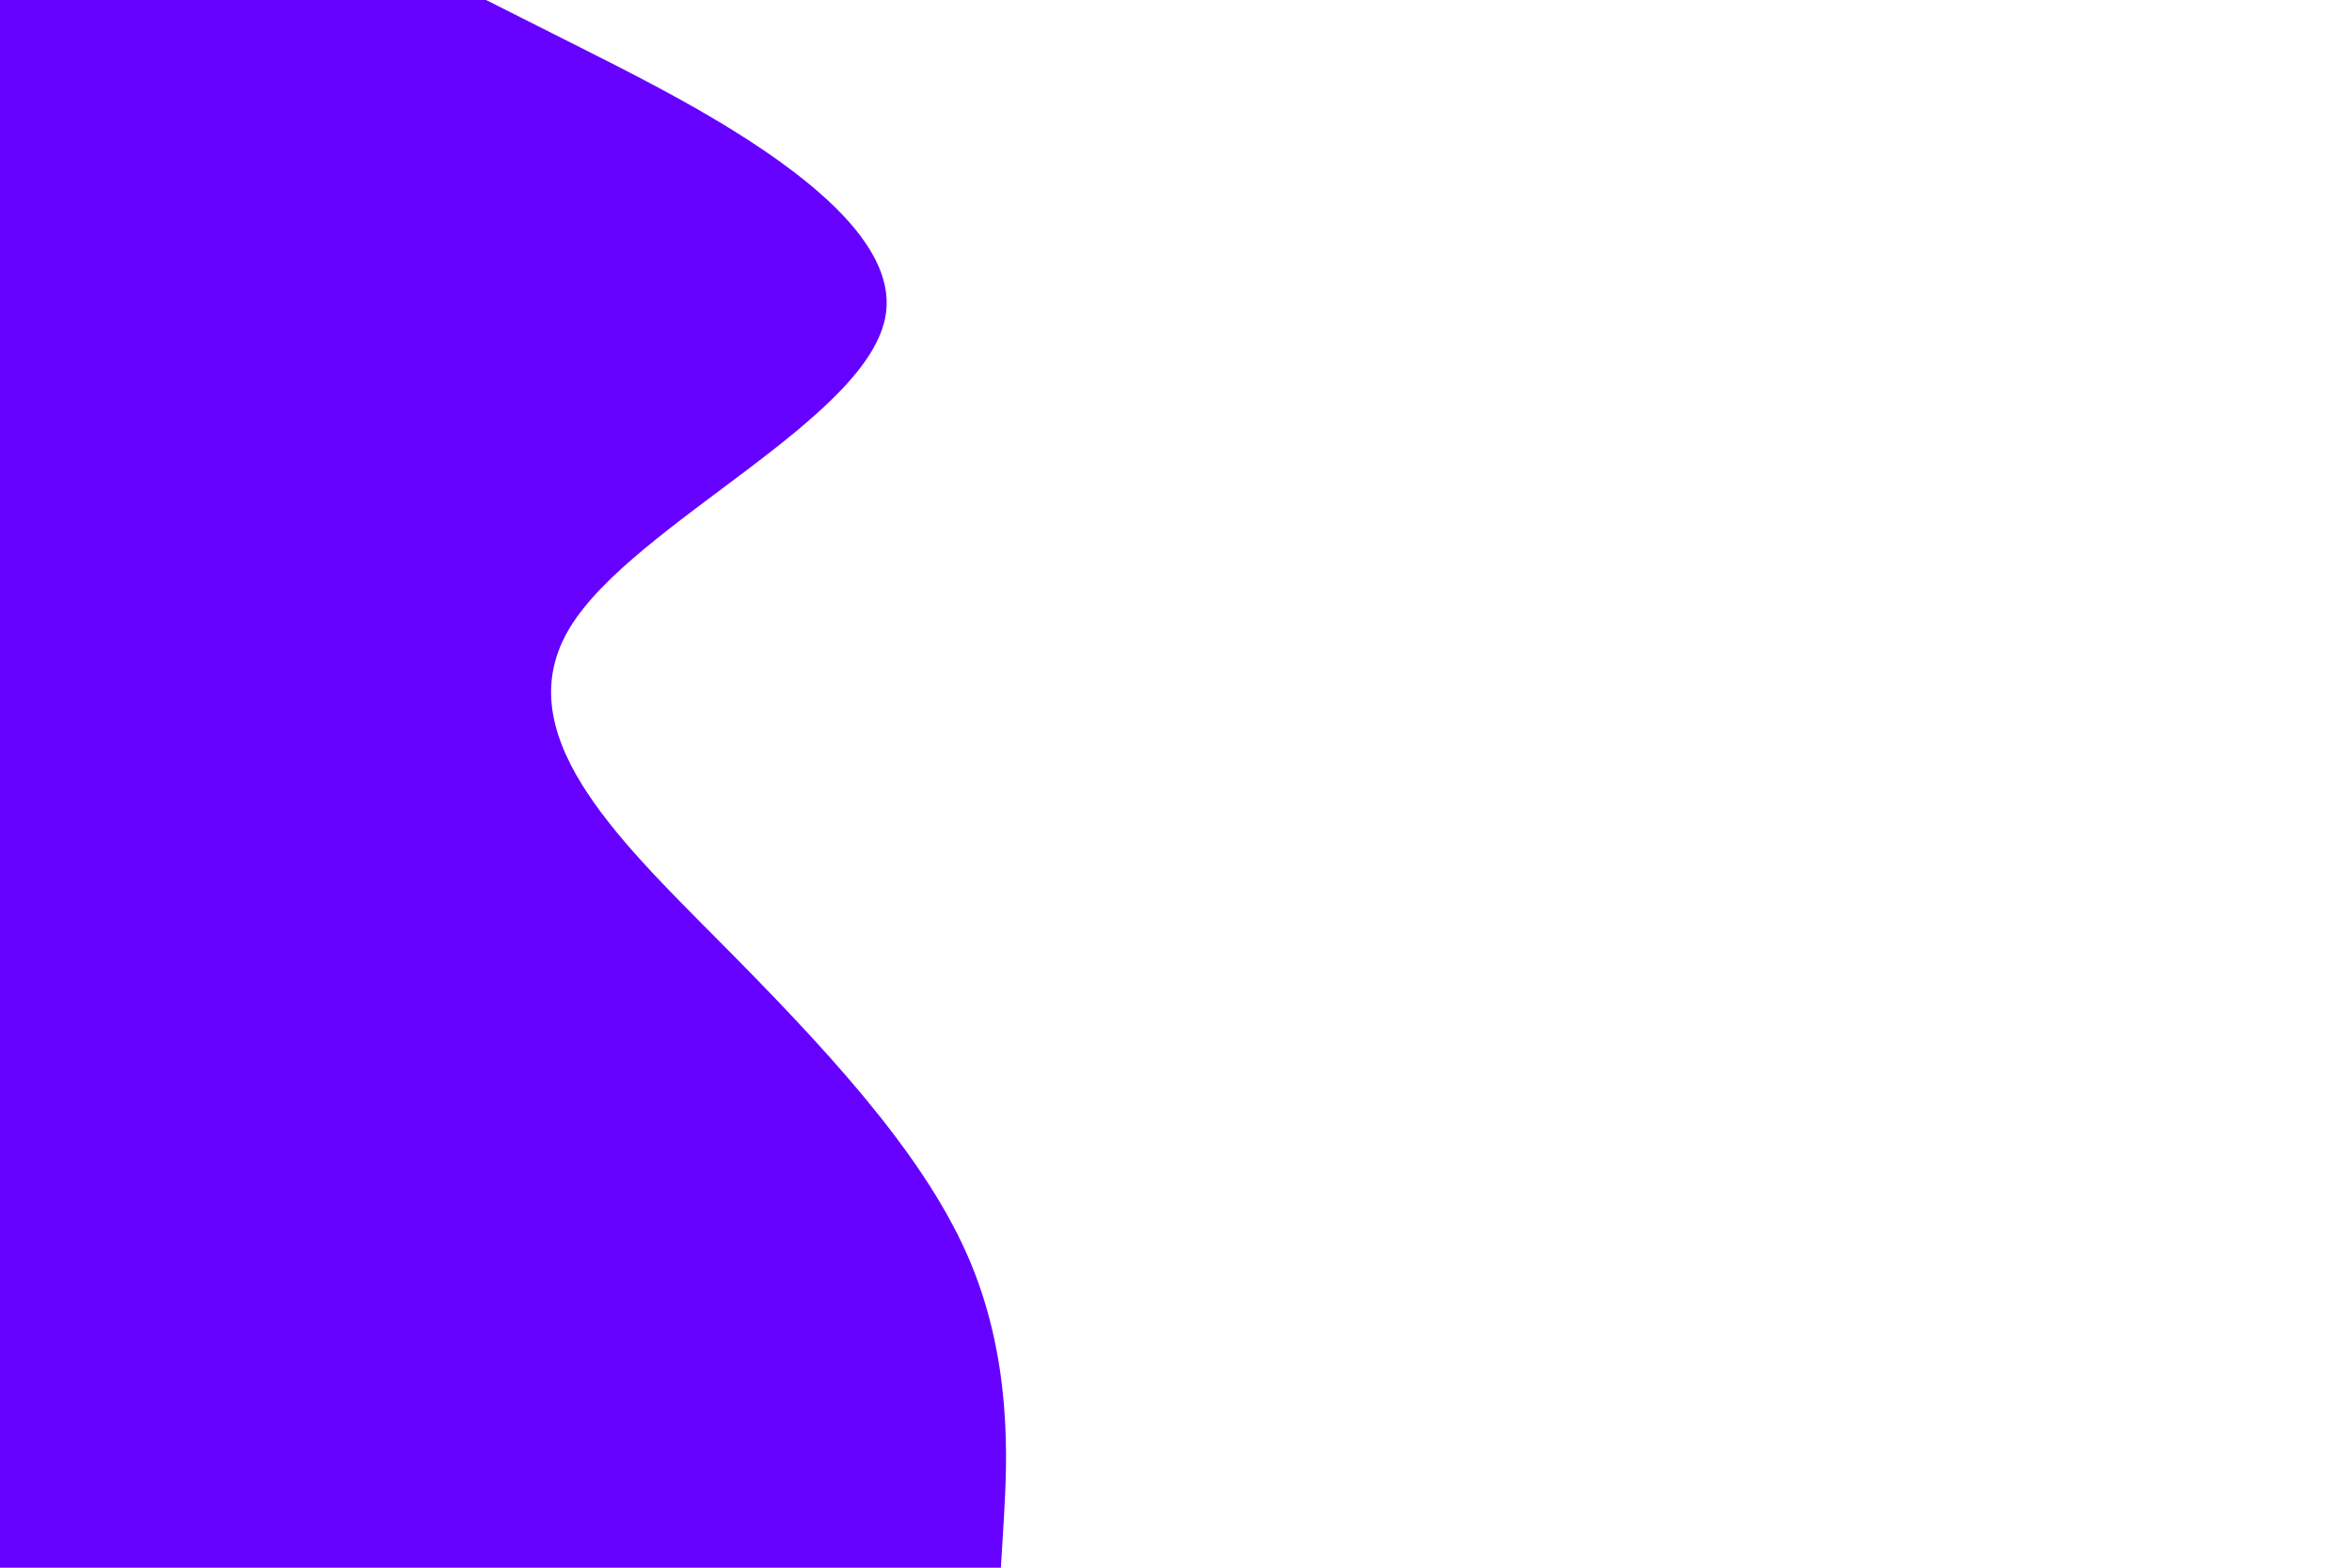 <svg id="visual" viewBox="0 0 900 600" width="900" height="600" xmlns="http://www.w3.org/2000/svg" xmlns:xlink="http://www.w3.org/1999/xlink" version="1.1"><path d="M186 0L225.7 20C265.3 40 344.7 80 339 120C333.3 160 242.7 200 218.2 240C193.7 280 235.3 320 275 360C314.7 400 352.3 440 370 480C387.7 520 385.3 560 384.2 580L383 600L0 600L0 580C0 560 0 520 0 480C0 440 0 400 0 360C0 320 0 280 0 240C0 200 0 160 0 120C0 80 0 40 0 20L0 0Z" fill="#6600FF" stroke-linecap="round" stroke-linejoin="miter"></path></svg>